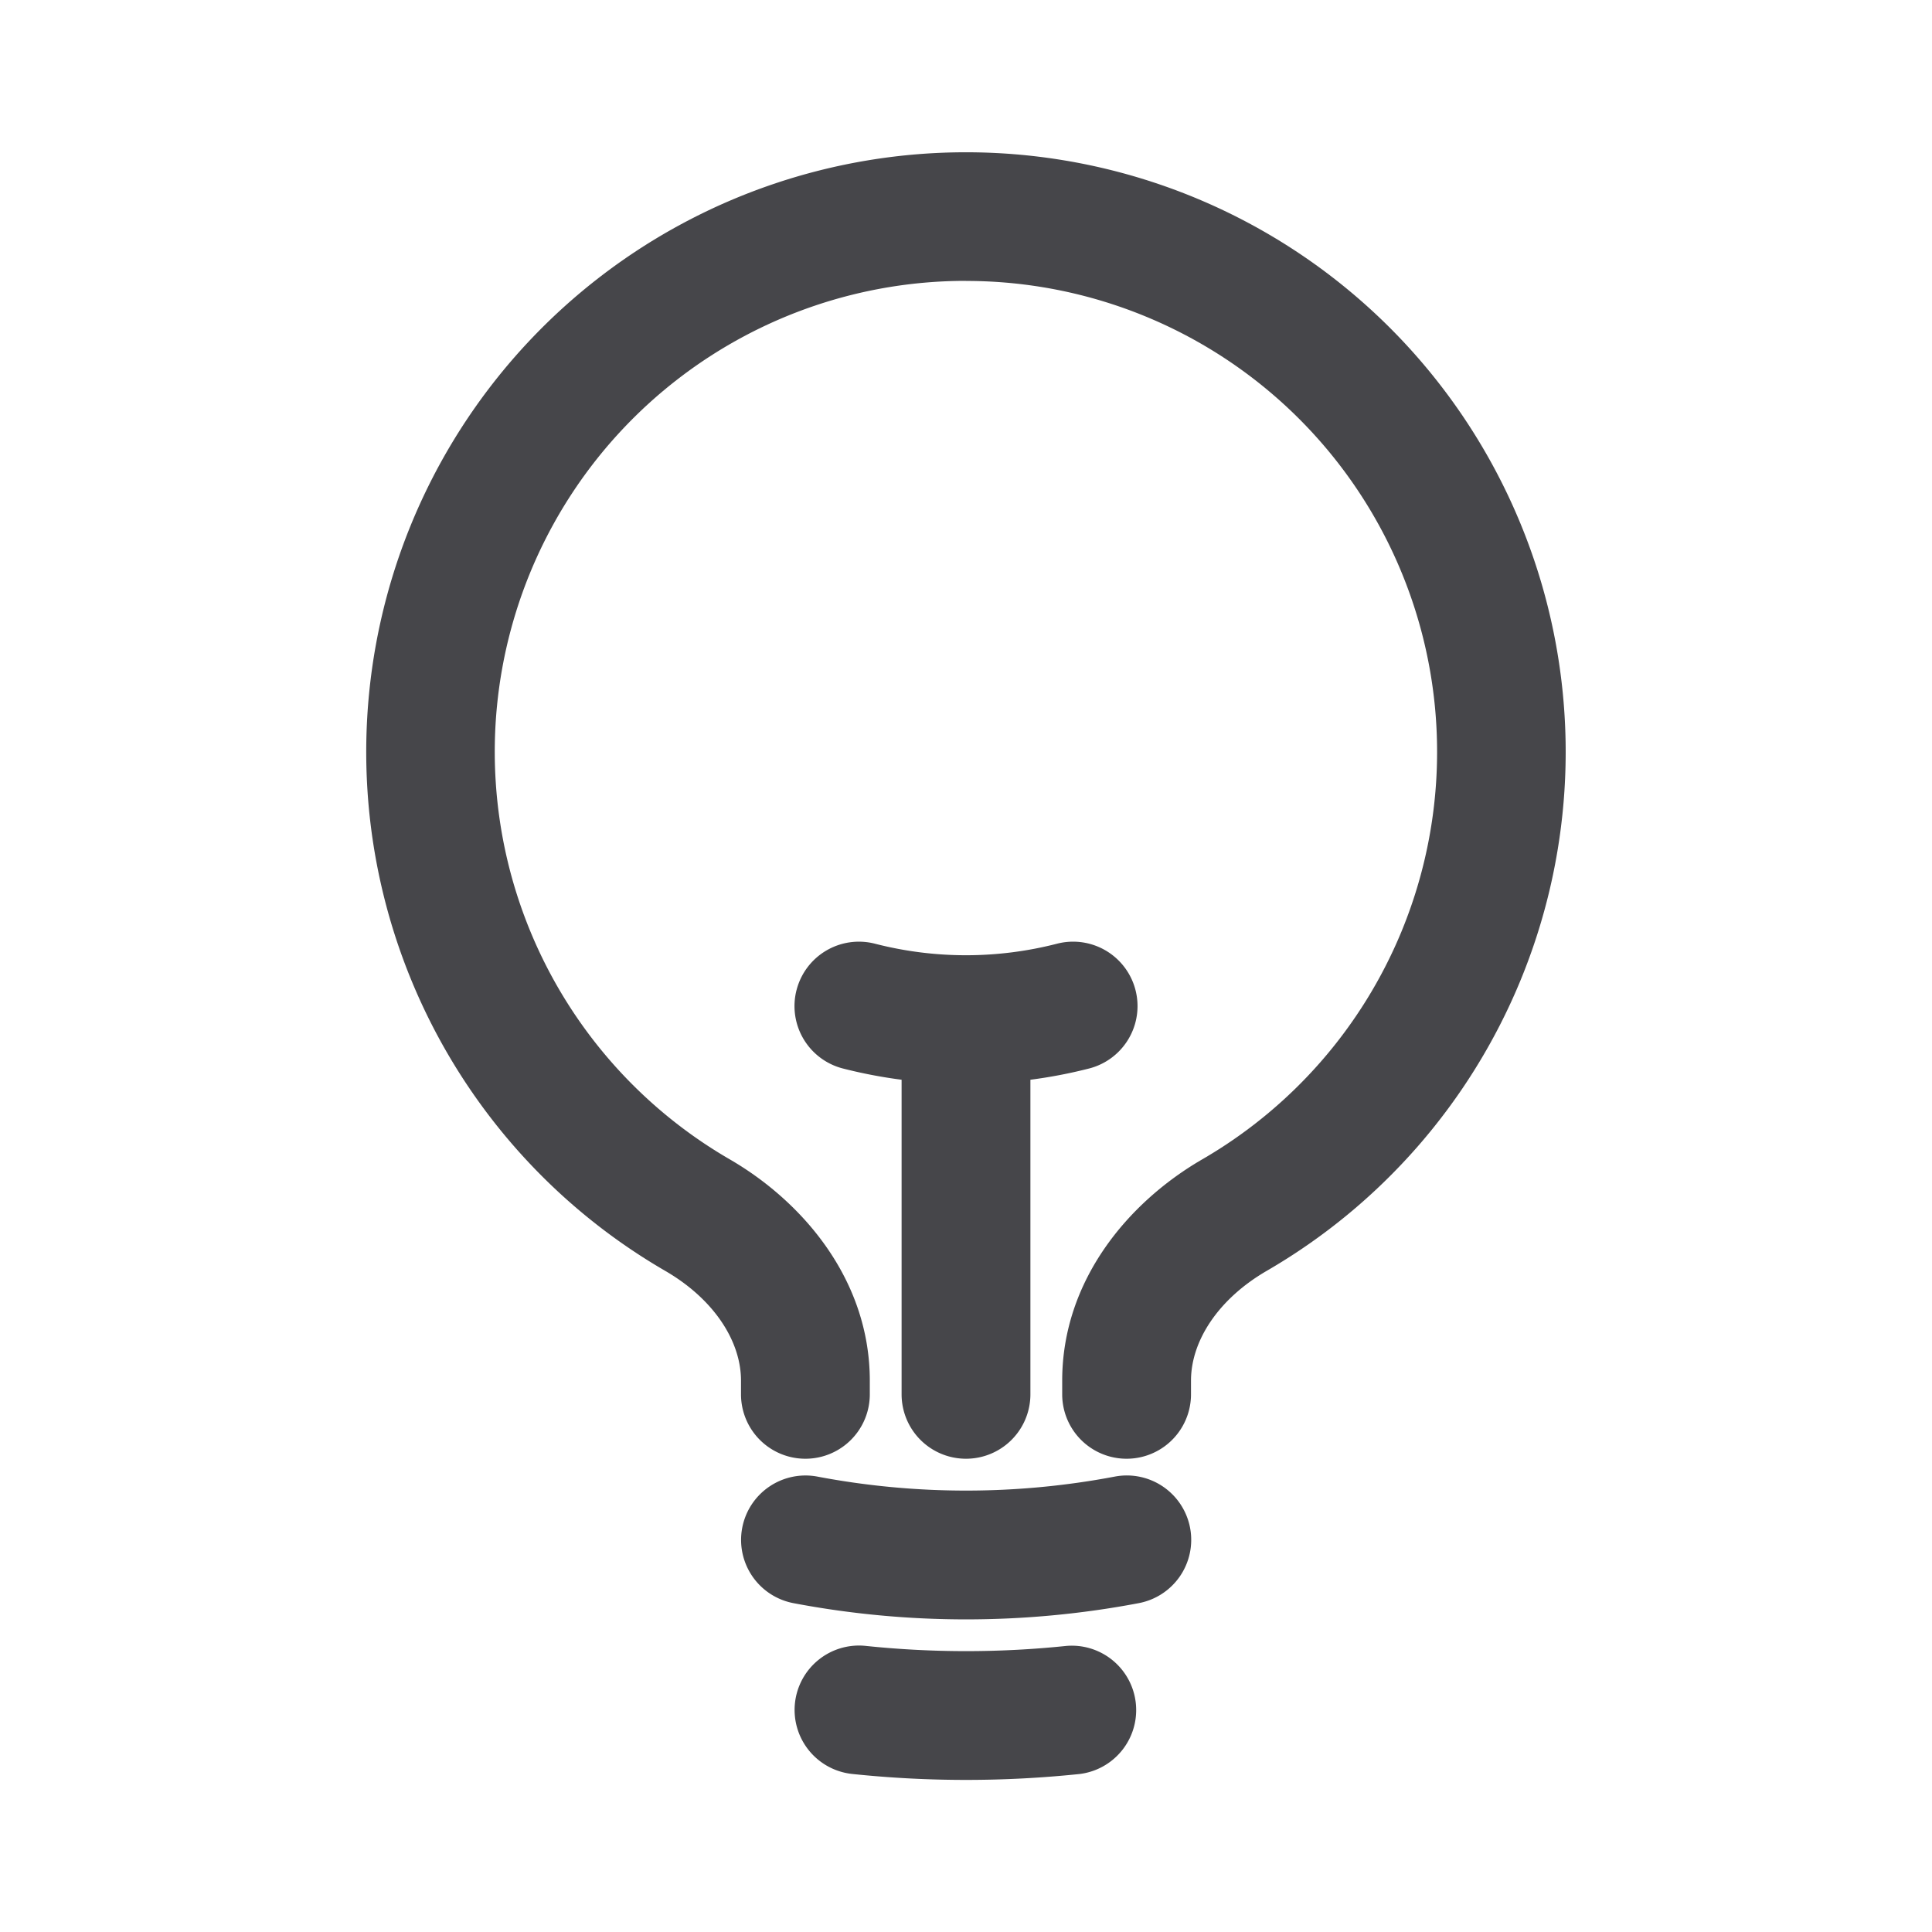 <svg xmlns="http://www.w3.org/2000/svg" fill="none" viewBox="0 0 24 24"><path fill="#46464A" fill-rule="evenodd" d="M12 3.489a5.85 5.85 0 0 0-2.931 10.915c.91.529 1.736 1.5 1.736 2.747v.17a.8.8 0 0 1-1.6 0v-.17c0-.496-.342-1.016-.94-1.363a7.45 7.45 0 1 1 7.469 0c-.597.347-.939.867-.939 1.363v.17a.8.8 0 0 1-1.6 0v-.17c0-1.248.825-2.218 1.736-2.747A5.85 5.85 0 0 0 12 3.49Zm-2.105 8.81a.8.8 0 0 1 .974-.576 4.534 4.534 0 0 0 2.262 0 .8.8 0 1 1 .399 1.55 6.11 6.11 0 0 1-.73.14v3.908a.8.8 0 0 1-1.6 0v-3.908a6.111 6.111 0 0 1-.73-.14.8.8 0 0 1-.575-.975ZM9.22 18.98a.8.8 0 0 1 .935-.637 9.9 9.9 0 0 0 3.692 0 .8.8 0 1 1 .298 1.572 11.496 11.496 0 0 1-4.288 0 .8.8 0 0 1-.637-.935Zm.655 2.179a.8.8 0 0 1 .88-.713 11.992 11.992 0 0 0 2.493 0 .8.8 0 0 1 .166 1.591 13.586 13.586 0 0 1-2.826 0 .8.8 0 0 1-.713-.878Z" clip-rule="evenodd"/></svg>